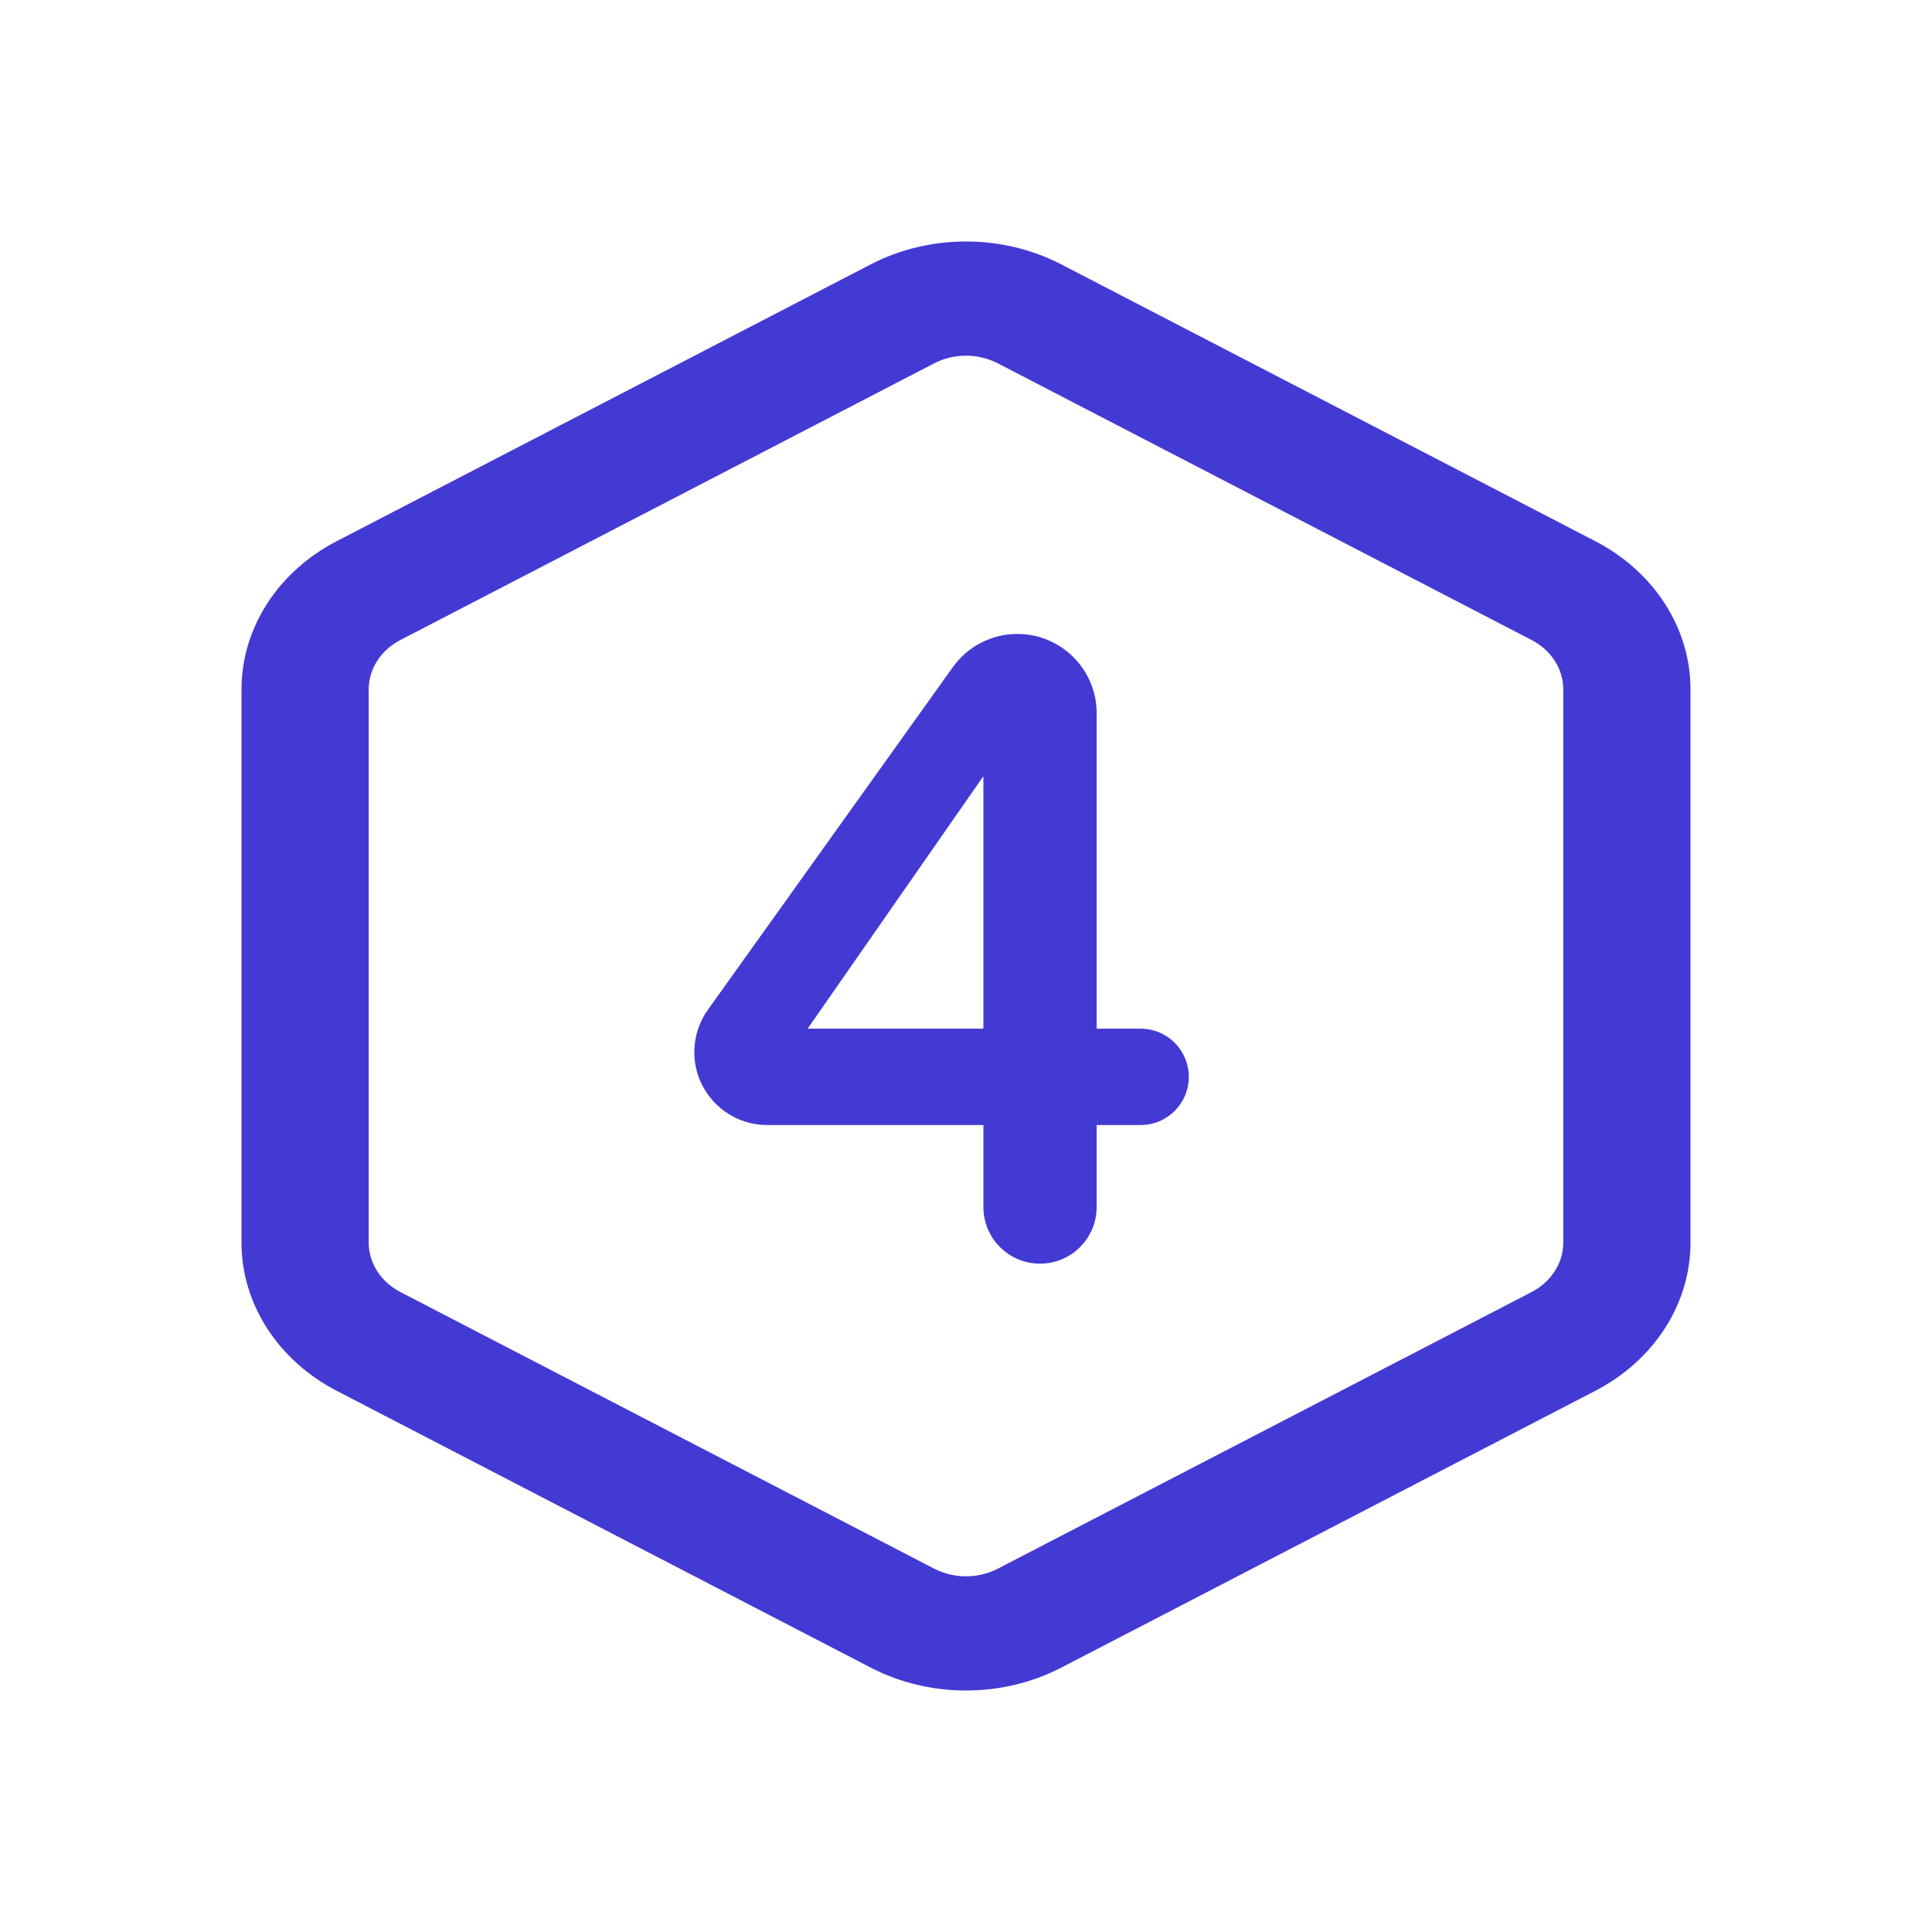 <svg width="32" height="32" viewBox="0 0 32 32" fill="none" xmlns="http://www.w3.org/2000/svg">
<path fill-rule="evenodd" clip-rule="evenodd" d="M17.58 4.38C16.602 3.873 15.398 3.873 14.42 4.38L5.58 8.962C4.602 9.468 4 10.405 4 11.418V20.582C4 21.595 4.602 22.532 5.58 23.038L14.42 27.62C15.398 28.127 16.602 28.127 17.58 27.62L26.42 23.038C27.398 22.532 28 21.595 28 20.582V11.418C28 10.405 27.398 9.468 26.42 8.962L17.58 4.38ZM15.473 6.018C15.799 5.849 16.201 5.849 16.527 6.018L25.367 10.6C25.692 10.768 25.893 11.081 25.893 11.418V20.582C25.893 20.919 25.692 21.232 25.367 21.401L16.527 25.982C16.201 26.151 15.799 26.151 15.473 25.982L6.633 21.401C6.307 21.232 6.107 20.919 6.107 20.582V11.418C6.107 11.081 6.307 10.768 6.633 10.6L15.473 6.018ZM16.288 19.992C16.288 20.51 16.708 20.93 17.226 20.93C17.744 20.93 18.164 20.51 18.164 19.992V18.634H18.892C19.333 18.634 19.69 18.277 19.69 17.836C19.69 17.395 19.333 17.038 18.892 17.038H18.164V11.813C18.164 11.088 17.576 10.5 16.851 10.5C16.427 10.5 16.03 10.704 15.783 11.049L11.726 16.723C11.579 16.928 11.5 17.174 11.5 17.426C11.5 18.093 12.041 18.634 12.708 18.634H16.288V19.992ZM13.377 17.038H16.288V12.856L13.377 17.038Z" fill="#433AD4"/>
</svg>
